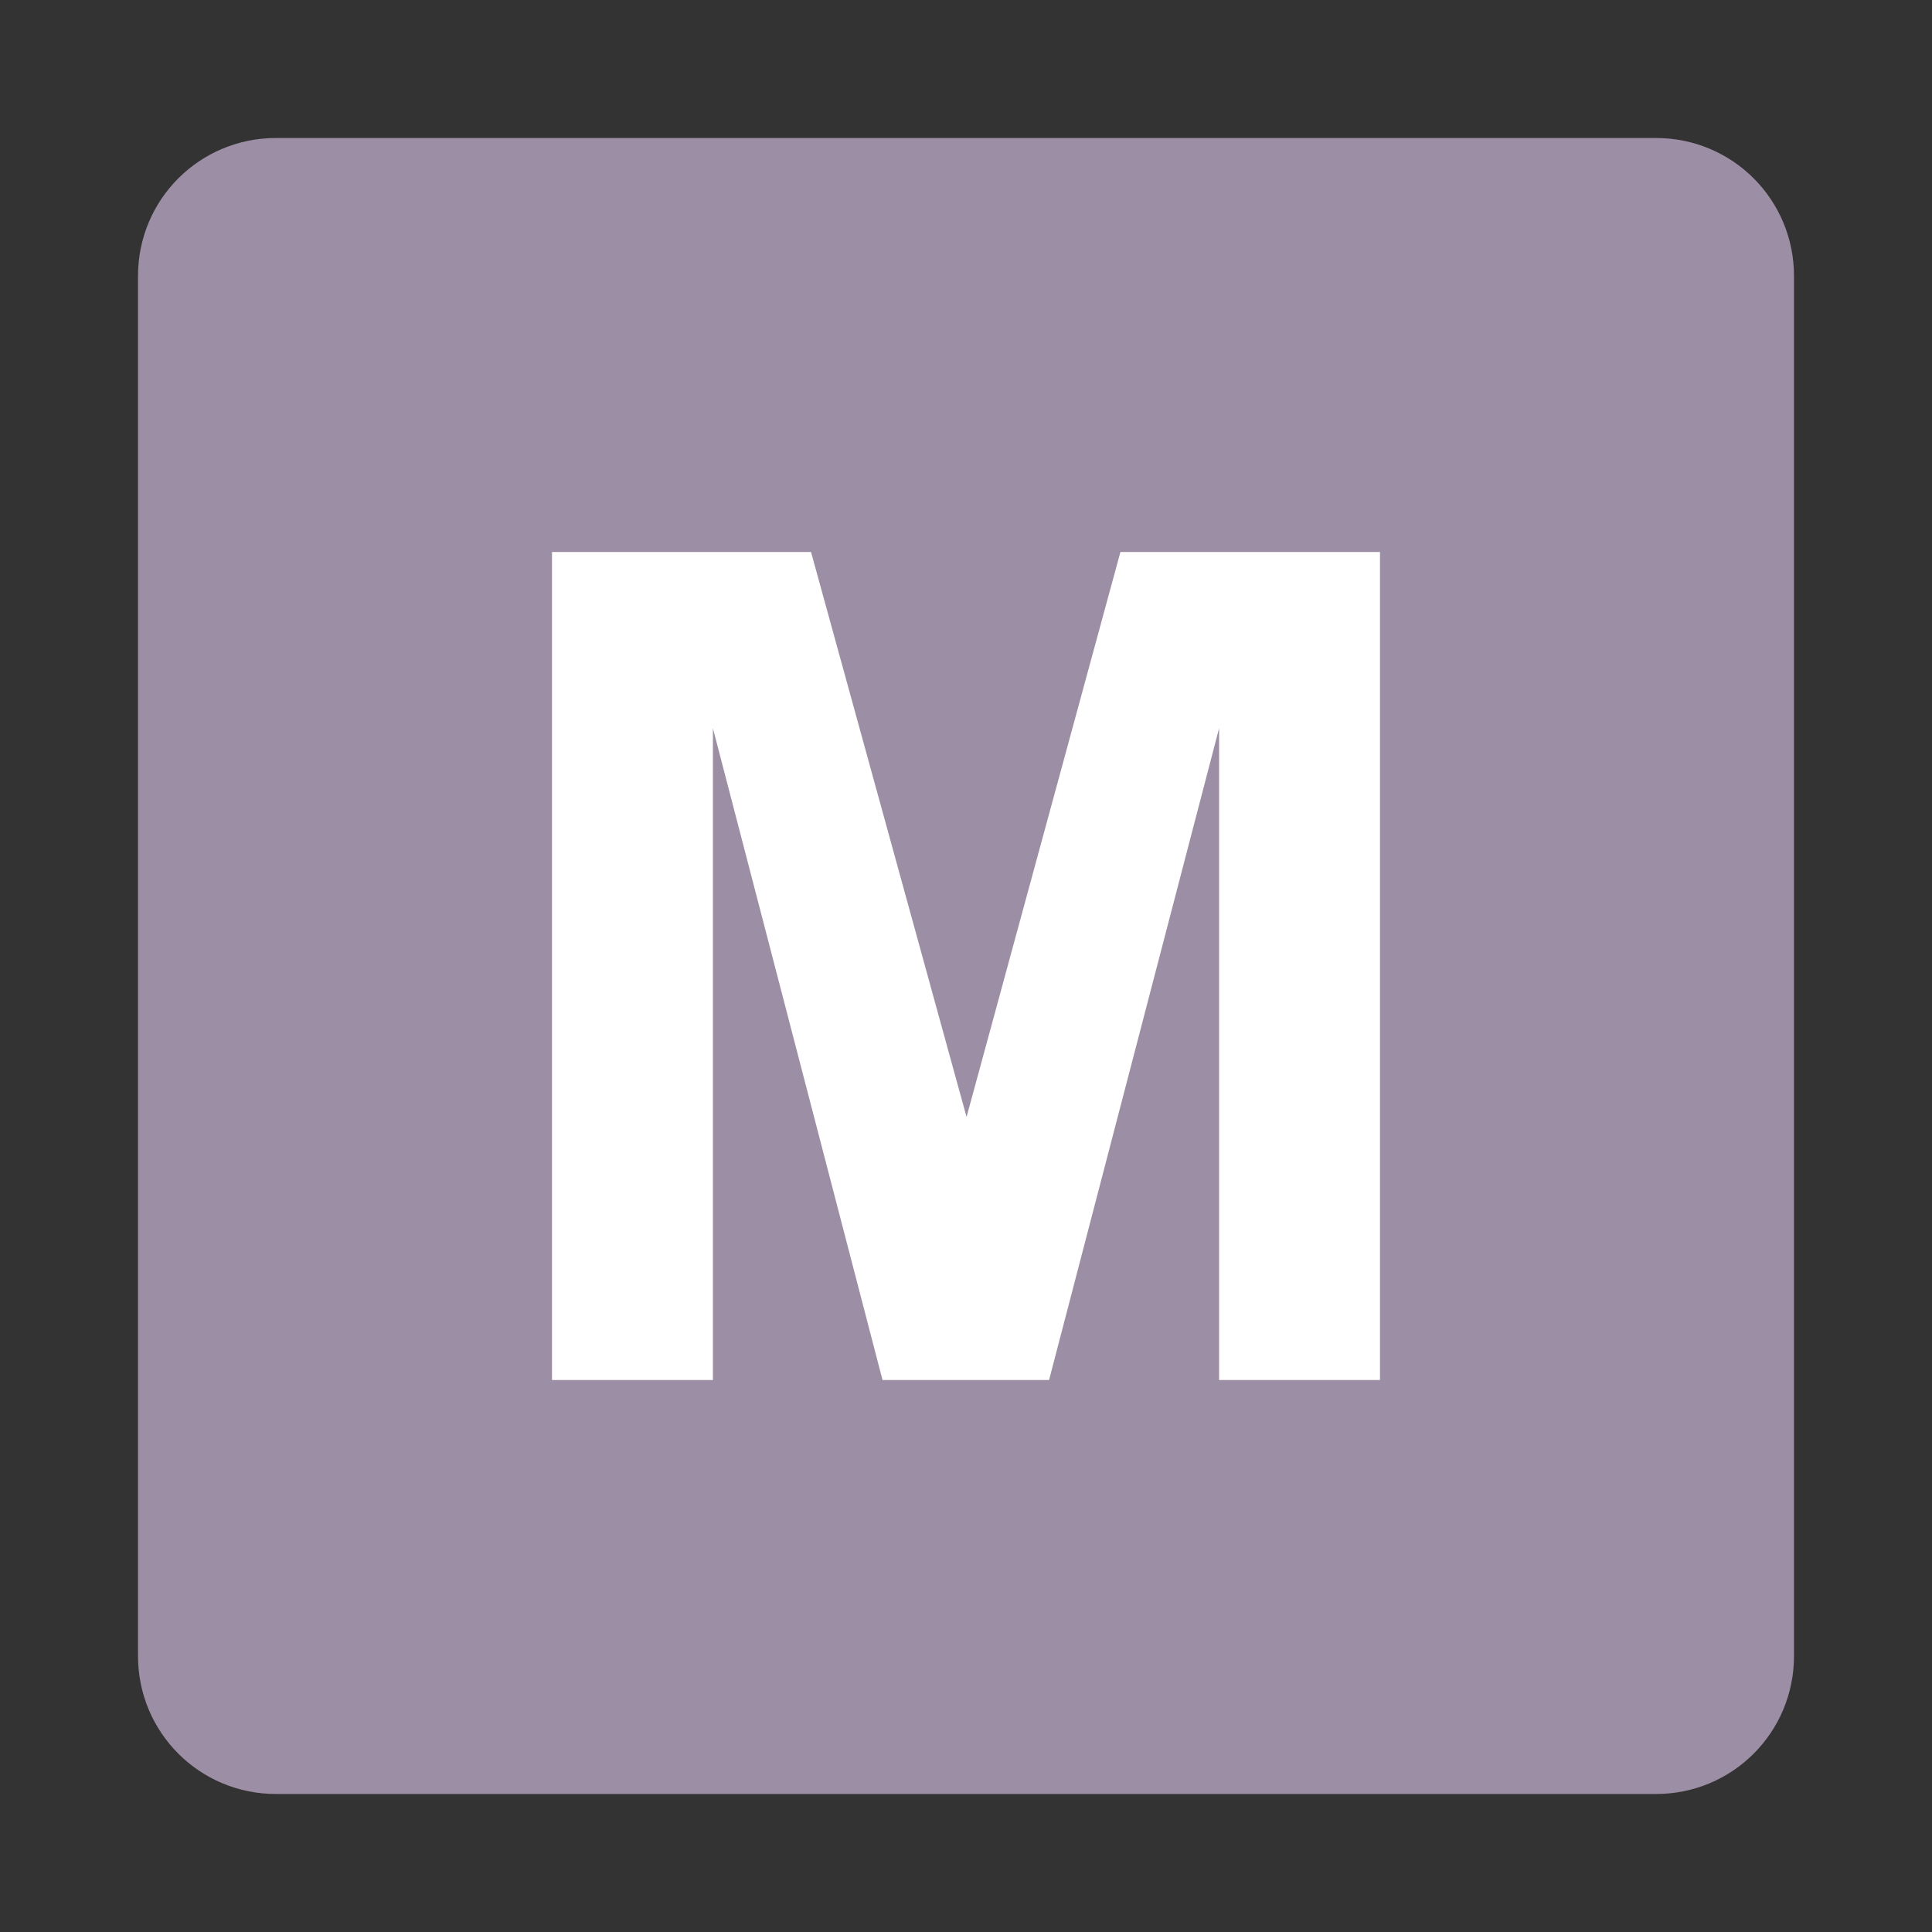 <?xml version="1.0" encoding="UTF-8" standalone="no"?>
<!-- Created with Inkscape (http://www.inkscape.org/) -->

<svg
   xmlns:dc="http://purl.org/dc/elements/1.1/"
   xmlns:cc="http://creativecommons.org/ns#"
   xmlns:rdf="http://www.w3.org/1999/02/22-rdf-syntax-ns#"
   xmlns:svg="http://www.w3.org/2000/svg"
   xmlns="http://www.w3.org/2000/svg"
   xmlns:sodipodi="http://sodipodi.sourceforge.net/DTD/sodipodi-0.dtd"
   xmlns:inkscape="http://www.inkscape.org/namespaces/inkscape"
   version="1.1"
   width="14"
   height="14"
   id="svg3122"
   inkscape:version="0.91+devel+osxmenu r12911"
   sodipodi:docname="washington-metro-11.svg"
   viewBox="0 0 14 14">
  <rect x="0" y="0" width="14" height="14" fill="#333333" stroke="none"/>
  <sodipodi:namedview
     pagecolor="#ffffff"
     bordercolor="#666666"
     borderopacity="1"
     objecttolerance="10"
     gridtolerance="10"
     guidetolerance="10"
     inkscape:pageopacity="0"
     inkscape:pageshadow="2"
     inkscape:window-width="1920"
     inkscape:window-height="1031"
     id="namedview3085"
     showgrid="true"
     inkscape:zoom="32"
     inkscape:cx="4.9283881"
     inkscape:cy="5.4212306"
     inkscape:window-x="0"
     inkscape:window-y="23"
     inkscape:window-maximized="0"
     inkscape:current-layer="layer1"
     inkscape:document-units="px">
    <inkscape:grid
       type="xygrid"
       id="grid3087" />
  </sodipodi:namedview>
  <defs
     id="defs3124" />
  <g
     transform="translate(0,-1038.362)"
     id="layer1">
    <rect
       style="opacity:1;fill:#ffffff;fill-opacity:1;stroke:none;stroke-width:2;stroke-linecap:round;stroke-linejoin:round;stroke-miterlimit:4;stroke-dasharray:none;stroke-dashoffset:0;stroke-opacity:1;marker:none"
       id="rect43005"
       width="7.822"
       height="7.623"
       x="2.989"
       y="1041.706" />
    <path
       style="color:#000000;display:inline;overflow:visible;visibility:visible;opacity:1;fill:#9c8ea4;fill-opacity:1;fill-rule:evenodd;stroke:none;stroke-width:2;stroke-linecap:round;stroke-linejoin:round;stroke-miterlimit:4;stroke-dasharray:none;stroke-dashoffset:0;stroke-opacity:1;marker:none;enable-background:accumulate"
       d="m 2,1039.362 c -0.554,0 -1,0.446 -1,1 l 0,10 c 0,0.554 0.446,1 1,1 l 10,0 c 0.554,0 1,-0.446 1,-1 l 0,-10 c 0,-0.554 -0.446,-1 -1,-1 z m 2,3 1.877,0 1.127,4.094 1.115,-4.094 1.881,0 0,6 -1.166,0 0,-4.723 -1.232,4.723 -1.207,0 -1.229,-4.723 0,4.723 -1.166,0 z"
       id="rect3416"
       inkscape:connector-curvature="0"
       sodipodi:nodetypes="ssssssssscccccccccccccc" />
  </g>
</svg>
